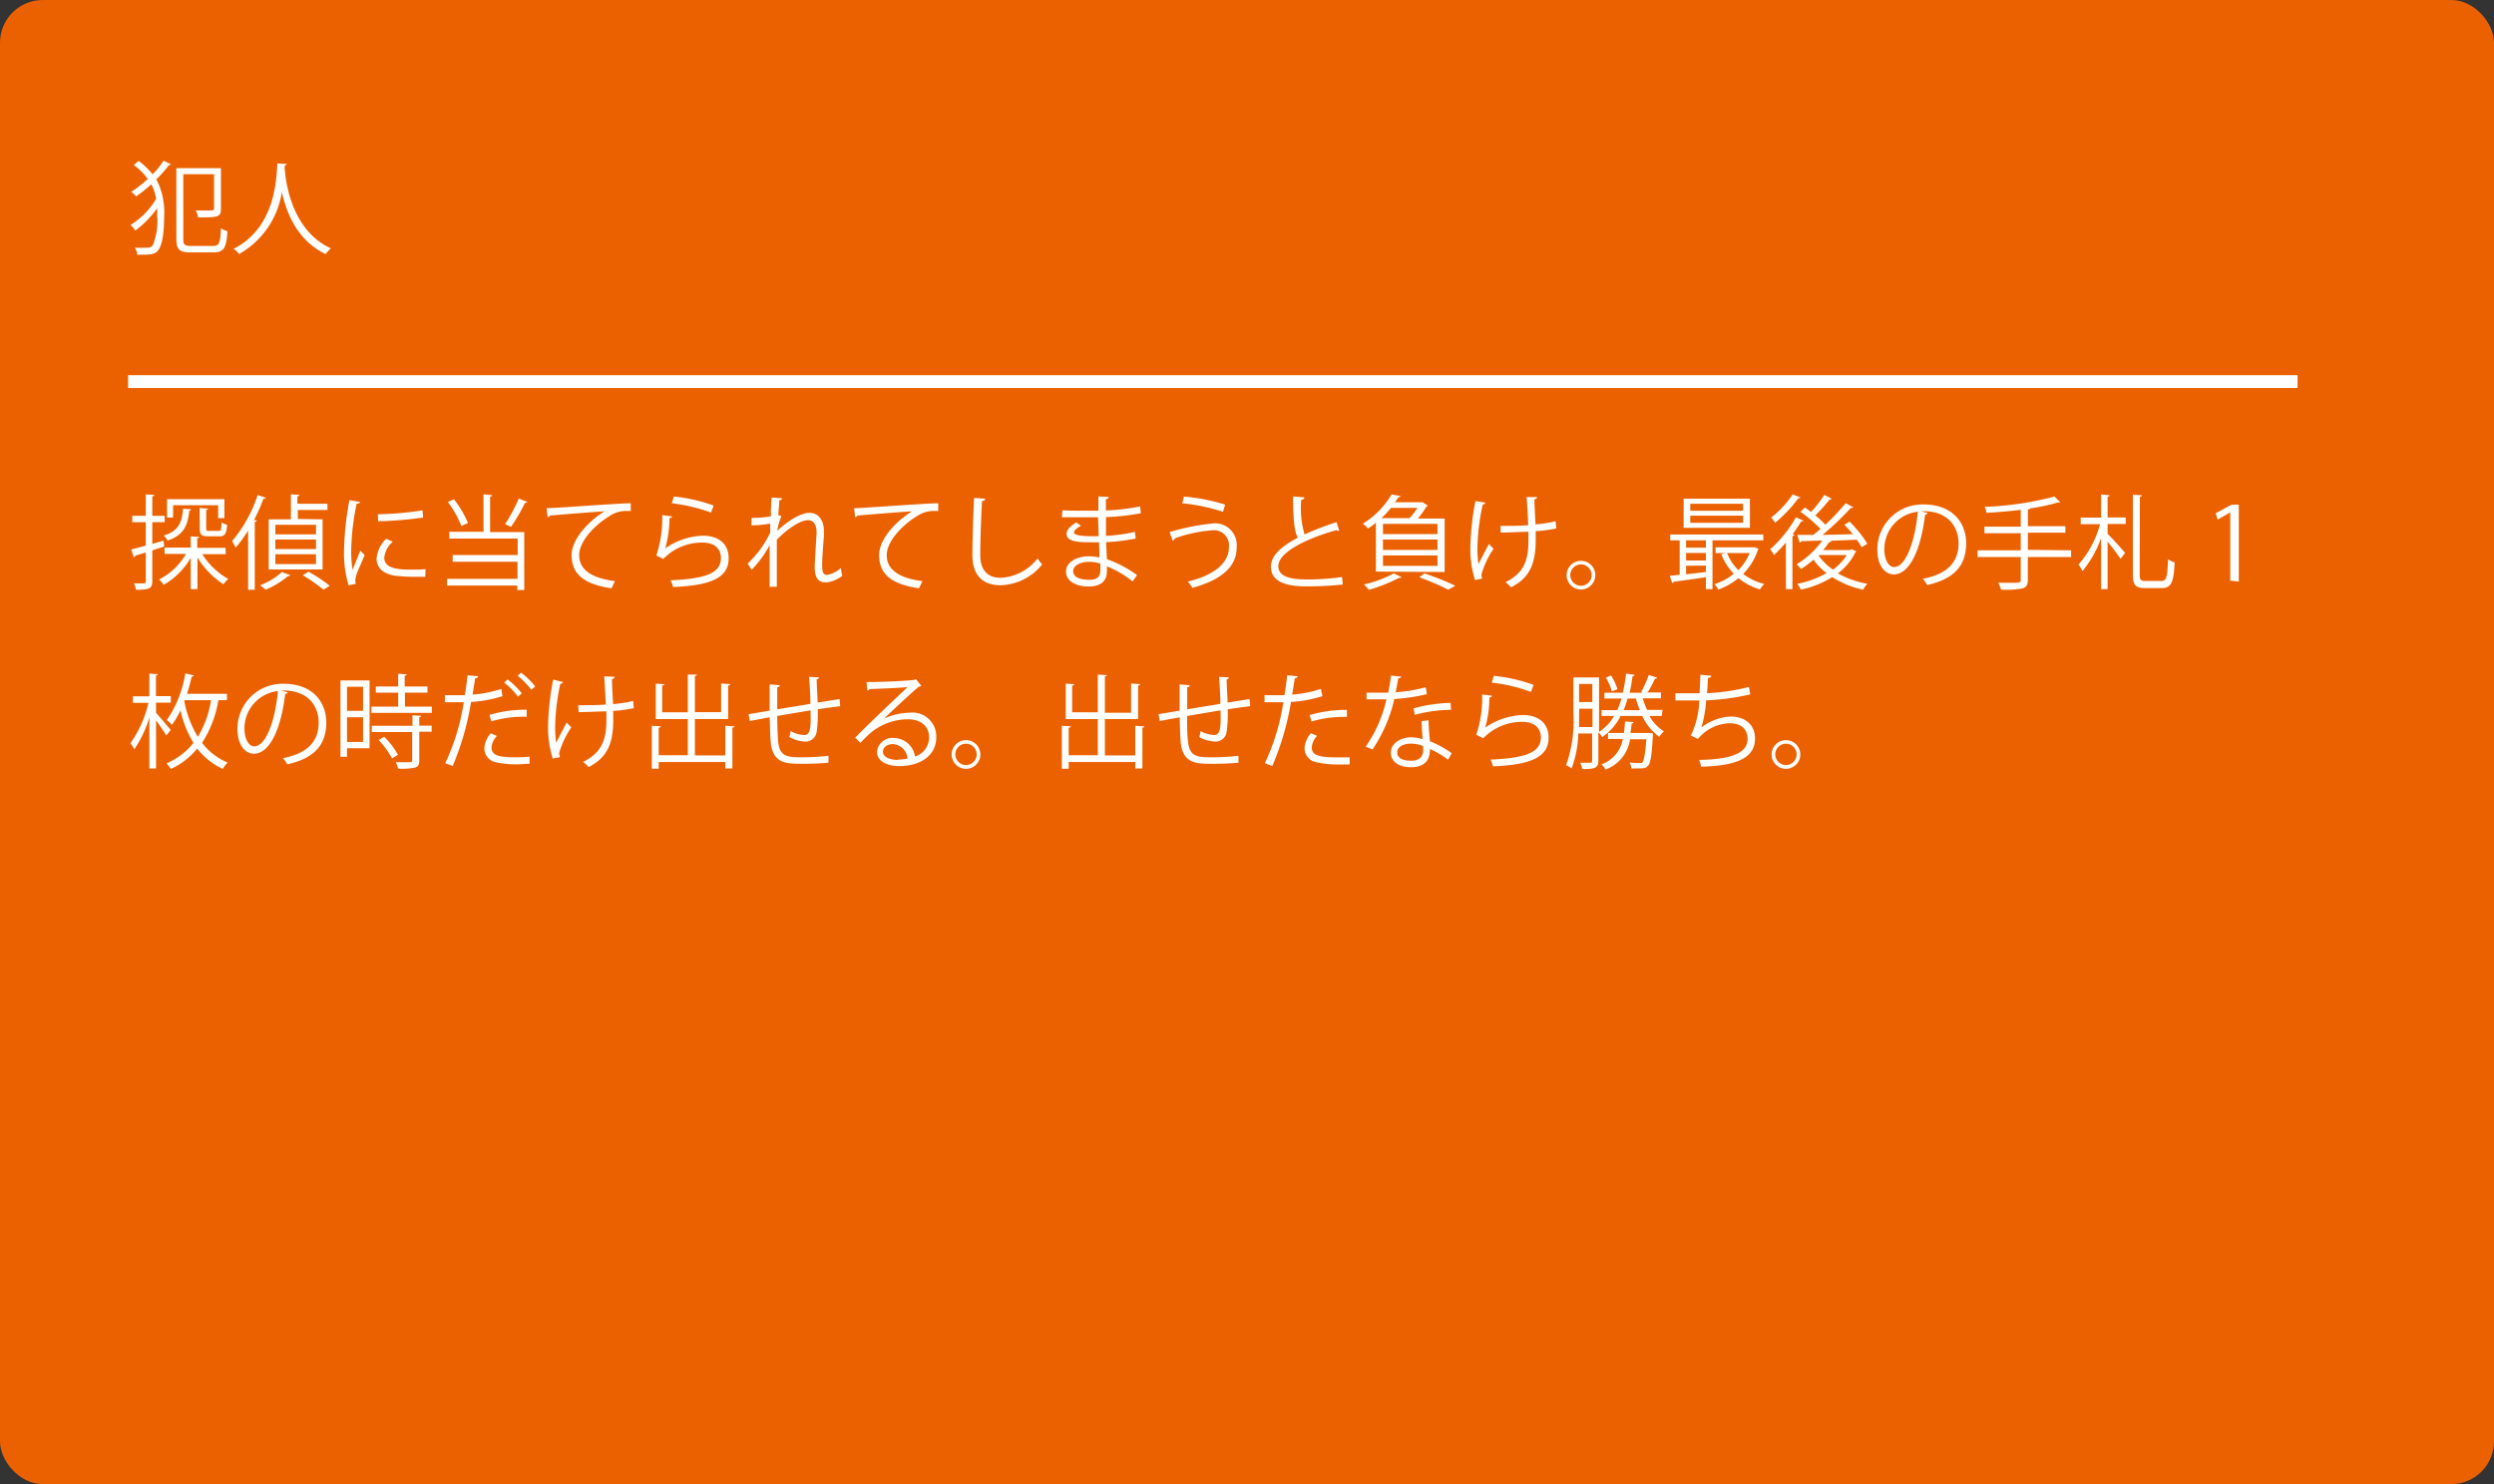 <svg xmlns="http://www.w3.org/2000/svg" viewBox="0 0 292 173.81"><rect x="0" y="0" width="292" height="173.81" fill="#333333" stroke="none"/><defs><style>.cls-1{fill:#eb6100;}.cls-2{fill:#fff;}</style></defs><g id="レイヤー_2" data-name="レイヤー 2"><g id="レイヤー_1-2" data-name="レイヤー 1"><rect class="cls-1" width="292" height="173.81" rx="5"/><path class="cls-2" d="M20,19.23c0,.08-.1.1-.22.1A12.45,12.45,0,0,1,18.3,21a8.13,8.13,0,0,1,.92,4.26c0,1.85-.17,3.35-.71,4.07-.24.33-.62.5-1.73.5l-.71,0a1.68,1.68,0,0,0-.28-.82,9.87,9.87,0,0,0,1,0c.64,0,.88,0,1.1-.28a7.56,7.56,0,0,0,.51-3.51,7.77,7.77,0,0,0,0-.84A11,11,0,0,1,15.83,27a2.61,2.61,0,0,0-.55-.65,9,9,0,0,0,3-3.06,5.63,5.63,0,0,0-.56-1.71A16.33,16.33,0,0,1,15.94,23a4.9,4.9,0,0,0-.57-.54,12.85,12.85,0,0,0,1.93-1.5,7.47,7.47,0,0,0-1.64-1.64l.58-.47a9.08,9.08,0,0,1,1.63,1.56,9.49,9.49,0,0,0,1.28-1.59ZM21.46,28c0,.65.15.8.88.8H25c.68,0,.79-.41.87-2.08a2.4,2.4,0,0,0,.76.36c-.12,1.86-.37,2.48-1.61,2.48H22.28c-1.25,0-1.63-.32-1.63-1.58V19.69h5.22v4.77c0,1-.41,1-2.68,1a2.86,2.86,0,0,0-.27-.81c.52,0,1,0,1.36,0,.71,0,.78,0,.78-.25v-4h-3.6Z"/><path class="cls-2" d="M33.58,19.2c0,.09-.09.15-.25.18l0,.35c.13,1.69.85,7.29,5.42,9.36a2.73,2.73,0,0,0-.61.67C34.88,28.23,33.54,25,33,22.48h0a10.11,10.11,0,0,1-5,7.27,2.75,2.75,0,0,0-.65-.61c5-2.51,5-8.41,5.13-10Z"/><path class="cls-2" d="M19.23,64l-1.4.46v3.61c0,.89-.4,1-1.91,1a2.71,2.71,0,0,0-.24-.75l.84,0c.5,0,.55,0,.55-.24V64.7l-1.24.38a.24.24,0,0,1-.17.19l-.29-.92c.47-.12,1.06-.27,1.7-.45V61.16H15.49v-.75h1.58V57.9l1,.06c0,.1-.07.14-.24.17v2.28h1.45v.75H17.83v2.53l1.31-.37Zm7.21.9H23.68a8.63,8.63,0,0,0,3.05,2.91,2.54,2.54,0,0,0-.56.62,9.87,9.87,0,0,1-3.05-3.14V69h-.79V65.33a8.5,8.5,0,0,1-3.17,3.16,2.9,2.9,0,0,0-.54-.62,7.63,7.63,0,0,0,3.16-3H19.27v-.74h3.06V62.82l1,.06c0,.08-.08.14-.24.16v1.12h3.32Zm-4.05-5.25a.25.25,0,0,1-.23.16c-.17,1.69-.61,2.85-2.55,3.5a2.12,2.12,0,0,0-.44-.59c1.74-.53,2.14-1.51,2.26-3.15Zm-2.12-.48v1.44h-.71V58.46h6.71v2.22h-.73V59.17Zm3.1.32,1,.08c0,.08-.07.13-.23.15v2.16c0,.27.06.3.39.3h1.06c.27,0,.33-.12.35-1a1.87,1.87,0,0,0,.65.27c-.07,1.1-.28,1.36-.9,1.36H24.39c-.84,0-1-.2-1-1Z"/><path class="cls-2" d="M29.05,62.13a14.08,14.08,0,0,1-1.46,2,6.31,6.31,0,0,0-.42-.76,16.06,16.06,0,0,0,3-5.4l.95.33c0,.08-.13.12-.27.1a21.93,21.93,0,0,1-1.1,2.49l.32.08c0,.07-.08.13-.24.15v7.95h-.78ZM34,67.36a.22.22,0,0,1-.25.09,10.3,10.3,0,0,1-2.65,1.61,5.88,5.88,0,0,0-.65-.51A8.2,8.2,0,0,0,33,67Zm3.77-6.54v5.87H31.46V60.82h2.6V57.89l1,.07c0,.08-.07.14-.24.17V59h3.52v.72H34.87v1.06ZM37,62.58V61.46H32.24v1.12Zm0,1.72V63.19H32.24V64.3Zm0,1.76V64.91H32.24v1.15Zm.88,3a19,19,0,0,0-2.44-1.69l.68-.41a16.93,16.93,0,0,1,2.48,1.64Z"/><path class="cls-2" d="M42.15,58.79c0,.13-.15.2-.39.19a28.74,28.74,0,0,0-.64,5.4,13.14,13.14,0,0,0,.16,2.37c.23-.59.74-1.85.91-2.27l.5.53c-.49,1.21-.85,1.9-1,2.44a2.41,2.41,0,0,0-.09.56,1.15,1.15,0,0,0,.06.37l-.85.16a13,13,0,0,1-.53-4.13,35.48,35.48,0,0,1,.63-5.84Zm7.64,8.76c-.43,0-.87,0-1.32,0a17.28,17.28,0,0,1-2.23-.13c-1.47-.22-2.15-1-2.15-2a3.66,3.66,0,0,1,1.12-2.32l.78.34a2.83,2.83,0,0,0-1,1.88c0,1.39,2,1.39,3.29,1.39.5,0,1,0,1.55-.06Zm-5.55-7.32a39,39,0,0,0,5.23-.46l.07.84a44.57,44.57,0,0,1-5.27.44Z"/><path class="cls-2" d="M57.62,58c0,.08-.07.14-.24.17v4.15h4v6.78h-.82v-.52H52.34v-.79h8.25v-2H53V65h7.61V63.07h-8v-.79h4V57.89Zm-4.47.48a11.73,11.73,0,0,1,1.64,2.77l-.77.35a12.15,12.15,0,0,0-1.59-2.82Zm8.6.3a.32.32,0,0,1-.28.11,21.91,21.91,0,0,1-1.64,2.81l-.69-.31a20.66,20.66,0,0,0,1.6-3Z"/><path class="cls-2" d="M64,59.52c.9,0,8.29-.57,9.85-.58v.9H73.4a3.46,3.46,0,0,0-2.05.61c-1.8,1.08-3.54,3-3.54,4.56S69,67.67,72,68.06l-.4.84c-3.4-.5-4.67-1.77-4.67-3.9,0-1.69,1.66-3.74,3.86-5.12-1.27.08-4.86.36-6.41.5a.32.32,0,0,1-.26.19Z"/><path class="cls-2" d="M78.69,60.48c0,.12-.14.18-.31.2a13.33,13.33,0,0,1-.49,3.54h0a8.15,8.15,0,0,1,4.42-1.48c1.84,0,3,.95,3,2.63,0,2.21-1.86,3.19-6.5,3.38a3.85,3.85,0,0,0-.3-.79c4.19-.18,5.87-.86,5.9-2.58,0-1.15-.79-1.84-2.19-1.84a6.32,6.32,0,0,0-4.56,1.92l-.82-.4a13.38,13.38,0,0,0,.69-4.73Zm.21-2.33a19.21,19.21,0,0,1,4.65,1.06l-.3.82a20,20,0,0,0-4.6-1.09Z"/><path class="cls-2" d="M88,60.65a12.2,12.2,0,0,0,2.26-.18c0-.72,0-1.12.08-2.21l1.24.1c0,.13-.13.21-.34.23,0,.53-.1,1.28-.12,1.72l.37.14A7,7,0,0,0,91,62.17c1.32-1.24,2.79-2.11,3.78-2.11s1.69.79,1.69,2.18c0,.16,0,.31,0,.47-.08,1-.21,2.55-.21,3.51,0,.72.09,1.11.59,1.11a3.25,3.25,0,0,0,1.6-.81,7,7,0,0,0,.17.91,3.63,3.63,0,0,1-1.89.78c-1,0-1.34-.6-1.34-1.84,0-.63.22-3.93.22-3.94,0-1-.37-1.51-1-1.51-.9,0-2.41,1-3.66,2.29,0,1.74,0,3.88,0,5.51h-.84c0-.7,0-4.12,0-4.88A12.42,12.42,0,0,1,88,66.73L87.54,66a12.13,12.13,0,0,0,2.64-3.62c0-.35,0-.67,0-1.06a12.58,12.58,0,0,1-2.2.21Z"/><path class="cls-2" d="M100,59.52c.9,0,8.29-.57,9.85-.58v.9h-.44a3.46,3.46,0,0,0-2.05.61c-1.8,1.08-3.54,3-3.54,4.56S105,67.67,108,68.06l-.4.84c-3.4-.5-4.67-1.77-4.67-3.9,0-1.69,1.66-3.74,3.86-5.12-1.27.08-4.86.36-6.41.5a.32.32,0,0,1-.26.19Z"/><path class="cls-2" d="M115.35,58.41c0,.15-.13.23-.37.27-.09,1.39-.21,4.57-.21,6.34s.88,2.65,2.39,2.65a5.83,5.83,0,0,0,4.32-2.27,5,5,0,0,0,.54.7,6.48,6.48,0,0,1-4.87,2.44c-2.18,0-3.3-1.26-3.3-3.53,0-1.51.11-5.23.2-6.7Z"/><path class="cls-2" d="M124.39,59.76c.74.05,1.74.05,2.56.05l1.65,0c0-.57,0-1.25,0-1.67l1.21.06c0,.15-.12.22-.33.26,0,.19,0,1.11,0,1.32a25.1,25.1,0,0,0,4-.47l.1.79a25.71,25.71,0,0,1-4.09.46c0,.71,0,1.46,0,2.2a19.82,19.82,0,0,0,3.38-.47l.1.78a22.42,22.42,0,0,1-3.47.42l.1,2a13.37,13.37,0,0,1,3.53,1.87l-.53.73a11.5,11.5,0,0,0-3-1.76c0,.19,0,.4,0,.56,0,1.14-.7,1.8-2.15,1.8s-2.64-.62-2.64-1.75,1.31-1.79,2.65-1.79a5.65,5.65,0,0,1,1.26.14c0-.51,0-1.13-.05-1.78l-1.16,0c-2,0-2.63-.32-2.63-1,0-.45.35-.83,1.12-1.32l.57.38c-.54.29-.82.56-.82.8s.56.43,2.08.43h.81l-.08-2.22c-.51,0-1.11,0-1.65,0-.77,0-1.86,0-2.58,0ZM128.83,66a4.74,4.74,0,0,0-1.34-.2c-.92,0-1.84.38-1.84,1.1s.84,1,1.88,1,1.31-.42,1.31-1.26Z"/><path class="cls-2" d="M136.94,62.31a27.37,27.37,0,0,1,5-1,2.53,2.53,0,0,1,2.85,2.73v.1c0,2.18-1.74,3.78-5.18,4.7a4.89,4.89,0,0,0-.54-.73c3.07-.73,4.81-2.17,4.81-4a1.77,1.77,0,0,0-2-2,16.82,16.82,0,0,0-4.34.94c0,.1-.11.22-.23.28Zm1.68-4.15a22,22,0,0,1,4.82.94l-.25.84a22.5,22.5,0,0,0-4.77-1Z"/><path class="cls-2" d="M156.8,62.16h-.1a.45.45,0,0,1-.25-.07c-3.56,1-6.79,2.61-6.78,4.22,0,1.15,1.28,1.55,3.22,1.55a28.82,28.82,0,0,0,4.24-.28l.08.88a39.92,39.92,0,0,1-4.3.21c-2.37,0-4.1-.55-4.11-2.31,0-1.29,1.27-2.41,3.15-3.39-.41-.73-.55-2.12-.55-4.83l1.32.11c0,.15-.13.25-.37.29a10.88,10.88,0,0,0,.39,4.05,33.32,33.32,0,0,1,3.75-1.44Z"/><path class="cls-2" d="M161.09,66.94V61.22a9.26,9.26,0,0,1-.93.68,2.48,2.48,0,0,0-.61-.56,9.9,9.9,0,0,0,3.37-3.43l1.06.18a.24.24,0,0,1-.25.14c-.12.2-.26.39-.4.59h3.11l.12,0,.62.4a.32.32,0,0,1-.17.1,10.15,10.15,0,0,1-1,1.41h3.13v6.26Zm3,.65a.24.24,0,0,1-.27.08,20.36,20.36,0,0,1-3.55,1.41,4.92,4.92,0,0,0-.58-.63,13.76,13.76,0,0,0,3.5-1.3Zm.94-6.91a7.7,7.7,0,0,0,.93-1.2h-3.1a12.37,12.37,0,0,1-1.12,1.2Zm3.27,1.87v-1.2h-6.38v1.2Zm0,1.85V63.19h-6.38V64.4Zm0,1.87V65.05h-6.38v1.22Zm1.26,2.79a30.06,30.06,0,0,0-3.39-1.45l.62-.45a32.34,32.34,0,0,1,3.6,1.44Z"/><path class="cls-2" d="M173.91,58.87c0,.11-.13.19-.31.22a25.47,25.47,0,0,0-.62,5,13.46,13.46,0,0,0,.12,2c.26-.55.85-1.68,1.22-2.38l.55.56a10.49,10.49,0,0,0-1.42,3,1.65,1.65,0,0,0,.09.49l-.84.17a11.93,11.93,0,0,1-.55-3.87,30.63,30.63,0,0,1,.6-5.38Zm1.78,2.72c1,0,2.37,0,3.24-.08-.07-1.39-.16-3-.19-3.3l1.23,0c0,.13-.13.24-.32.27,0,.66.08,1.89.13,2.93a14.29,14.29,0,0,0,2.35-.37l.08.85a18.14,18.14,0,0,1-2.41.32c0,.08,0,.27,0,1,0,2.59-.57,4.42-2.89,5.57a4.21,4.21,0,0,0-.64-.6c2.22-1.08,2.68-2.65,2.68-4.9v-1c-.8,0-2.18.09-3.25.09Z"/><path class="cls-2" d="M186.78,67.36a1.68,1.68,0,1,1-1.68-1.68A1.68,1.68,0,0,1,186.78,67.36Zm-.43,0a1.25,1.25,0,1,0-1.25,1.24A1.25,1.25,0,0,0,186.35,67.36Z"/><path class="cls-2" d="M206.45,63.28H200.5V69h-.77v-1.4c-1.43.21-2.85.41-3.78.53a.19.19,0,0,1-.17.15l-.28-.84,1.16-.12V63.28h-1.11V62.6h10.9Zm-1.57-4.87v3.41h-7.76V58.41Zm-5.15,5.73v-.86h-2.32v.86Zm0,1.5v-.88h-2.32v.88Zm-2.32.62v1l2.32-.27v-.75Zm6.67-6.44V59H197.9v.82Zm0,1.41v-.84H197.9v.84Zm1.32,2.85.51.2a.56.56,0,0,1-.1.14,7.19,7.19,0,0,1-1.72,2.8,6.8,6.8,0,0,0,2.47,1.17,3,3,0,0,0-.49.64,7.1,7.1,0,0,1-2.53-1.32,8.12,8.12,0,0,1-2.35,1.34,2.83,2.83,0,0,0-.46-.63A7,7,0,0,0,203,67.19a6.68,6.68,0,0,1-1.47-2.28l.47-.14h-1.14V64.1h4.4Zm-3.19.69a5.66,5.66,0,0,0,1.32,2,6.3,6.3,0,0,0,1.33-2Z"/><path class="cls-2" d="M209.09,63.54A17.55,17.55,0,0,1,207.71,65a8,8,0,0,0-.45-.68,14.19,14.19,0,0,0,3-3.73l.89.38c0,.07-.13.1-.26.09-.3.49-.65,1-1,1.5l.21.07a.29.29,0,0,1-.24.16V69h-.76Zm1.71-5.28a.24.24,0,0,1-.25.1,16.8,16.8,0,0,1-2.71,2.86,4.43,4.43,0,0,0-.47-.6,11.72,11.72,0,0,0,2.52-2.72Zm6,6.05.55.27a.57.57,0,0,1-.12.11,6.87,6.87,0,0,1-2.05,2.46,11,11,0,0,0,3.45,1.22,3,3,0,0,0-.49.69,10.86,10.86,0,0,1-3.62-1.47,11.58,11.58,0,0,1-3.67,1.47,4.82,4.82,0,0,0-.41-.69,11.06,11.06,0,0,0,3.42-1.25,7.43,7.43,0,0,1-1.54-1.58,11,11,0,0,1-1.46,1.11,4.36,4.36,0,0,0-.5-.56,10.48,10.48,0,0,0,3-2.79l-2.48.08a.22.22,0,0,1-.18.17l-.27-.91,1.87,0c.28-.21.55-.44.84-.7a16,16,0,0,0-2.34-2l.51-.51c.23.15.47.33.72.53a14,14,0,0,0,1.57-2l.86.45a.3.3,0,0,1-.26.1,18.45,18.45,0,0,1-1.66,1.85,11.76,11.76,0,0,1,1.18,1.09,29.71,29.71,0,0,0,2.38-2.52l.88.47c0,.06-.14.09-.28.08a33.9,33.9,0,0,1-3.32,3.17l3.55-.09a13.29,13.29,0,0,0-1-1.11l.62-.36a13.71,13.71,0,0,1,2.08,2.59l-.67.41a6.11,6.11,0,0,0-.57-.88l-3.07.12.12.05c0,.07-.13.11-.26.09a9.24,9.24,0,0,1-.73.95h3.15ZM213,65l-.07.07a6.57,6.57,0,0,0,1.68,1.64A6,6,0,0,0,216.22,65Z"/><path class="cls-2" d="M225.69,60.08a.3.3,0,0,1-.3.19c-.43,3.73-1.68,7-3.67,7-1,0-1.92-1-1.92-2.9a5.27,5.27,0,0,1,5.4-5.29c3.47,0,5,2.2,5,4.54,0,2.85-1.66,4.23-4.56,4.9a4.24,4.24,0,0,0-.51-.73c2.76-.53,4.18-1.87,4.18-4.14,0-2-1.27-3.78-4.08-3.78l-.36,0Zm-1.15-.15a4.41,4.41,0,0,0-3.92,4.4c0,1.28.55,2.08,1.13,2.08C223.2,66.41,224.24,63.21,224.54,59.93Z"/><path class="cls-2" d="M242.49,64.45v.79h-5.07v2.67c0,.62-.18.86-.62,1a10.06,10.06,0,0,1-2.51.14,4,4,0,0,0-.35-.8c.57,0,1.13,0,1.55,0,1,0,1.1,0,1.1-.35V65.24h-5.05v-.79h5.05v-2h-4.25v-.77h4.25V59.71c-1.32.16-2.71.28-4,.35a2.72,2.72,0,0,0-.22-.7,37.1,37.1,0,0,0,8.17-1.21l.69.68a.18.18,0,0,1-.14,0H241a21.61,21.61,0,0,1-3.33.71c0,.08-.09.12-.24.14v1.94h4.39v.77h-4.39v2Z"/><path class="cls-2" d="M247,58c0,.09-.08.14-.24.17v2.43h2.12v.77h-2.12v1.14c.47.46,1.75,1.88,2.05,2.24l-.53.7a22.72,22.72,0,0,0-1.52-2V69H246V63a12.48,12.48,0,0,1-2.18,3.87,5,5,0,0,0-.47-.75,11.85,11.85,0,0,0,2.53-4.73h-2.27v-.77H246V57.91Zm3.52,9.27c0,.65.12.77.66.77h1.9c.59,0,.68-.54.76-2.55a2.31,2.31,0,0,0,.77.38c-.11,2.19-.33,3-1.48,3h-2c-1.08,0-1.41-.32-1.41-1.58V57.94l1.06.07c0,.08-.07.14-.24.16Z"/><path class="cls-2" d="M261.12,68V60h0l-1.47.85-.24-.74,1.86-1h.85v9Z"/><path class="cls-2" d="M18.27,83.48c.41.44,1.48,1.73,1.72,2l-.52.66a20.79,20.79,0,0,0-1.2-1.77V90h-.78V84a13.18,13.18,0,0,1-1.77,3.76,4.42,4.42,0,0,0-.44-.73,13.44,13.44,0,0,0,2.1-4.72H15.56v-.76h1.93V78.89l1,.07c0,.08-.07.13-.23.15v2.42H20v.76H18.27ZM26.57,82h-1a13.18,13.18,0,0,1-1.91,5,7.33,7.33,0,0,0,3,2.31,3,3,0,0,0-.57.74,8.05,8.05,0,0,1-3-2.38A8.56,8.56,0,0,1,20,90.06a5.21,5.21,0,0,0-.5-.66A8,8,0,0,0,22.65,87a12.66,12.66,0,0,1-1.52-3.81,9.82,9.82,0,0,1-1,1.7,5.3,5.3,0,0,0-.6-.56,13.4,13.4,0,0,0,2.17-5.47l1,.25c0,.08-.11.13-.26.14-.15.66-.33,1.33-.54,2h4.67Zm-4.94,0-.05.11a12.57,12.57,0,0,0,1.58,4.19A11.81,11.81,0,0,0,24.71,82Z"/><path class="cls-2" d="M33.69,81.08a.3.3,0,0,1-.3.19c-.43,3.73-1.68,7-3.67,7-1,0-1.92-1-1.92-2.9a5.27,5.27,0,0,1,5.4-5.29c3.47,0,5,2.2,5,4.54,0,2.85-1.66,4.23-4.56,4.9a4.24,4.24,0,0,0-.51-.73c2.76-.53,4.18-1.87,4.18-4.14,0-2-1.27-3.78-4.08-3.78-.12,0-.25,0-.36,0Zm-1.15-.15a4.41,4.41,0,0,0-3.92,4.4c0,1.28.55,2.08,1.13,2.08C31.2,87.41,32.24,84.21,32.54,80.93Z"/><path class="cls-2" d="M43.27,79.69v7.94H40.63v1h-.77V79.69Zm-.76.74H40.63v2.82h1.88Zm-1.88,6.46h1.88V84H40.63Zm6.78-4.13h3.15v.73H43.49v-.73h3.13V81.12H44V80.4h2.62V78.91l1,.06c0,.09-.09.14-.24.17V80.4h2.67v.72H47.41Zm1.9,1.07c0,.08-.07.14-.22.15v1h1.45v.71H49.09v3.36c0,.49-.11.72-.48.84a7.64,7.64,0,0,1-2,.13,3,3,0,0,0-.28-.75l1.2,0c.67,0,.73,0,.73-.25V85.73H43.53V85h4.76V83.77Zm-3.41,5a9.46,9.46,0,0,0-1.57-2.16l.64-.39a9.1,9.1,0,0,1,1.62,2.11Z"/><path class="cls-2" d="M58.83,81.53a15.16,15.16,0,0,1-3.68.68A32,32,0,0,1,53,89.71l-.87-.33a25.8,25.8,0,0,0,2.17-7.14c-.24,0-1.84,0-2.21,0v-.82h2.34c.12-.77.24-1.61.31-2.34l1.24.12c0,.14-.18.23-.35.24-.07.53-.19,1.18-.3,1.91a14,14,0,0,0,3.36-.67ZM62,89.45c-.46,0-1,.06-1.46.06a10.45,10.45,0,0,1-2.49-.24,1.66,1.66,0,0,1-1.34-1.65,2.91,2.91,0,0,1,.75-1.74l.72.31a2.22,2.22,0,0,0-.63,1.33c0,1,.92,1.17,2.87,1.17A15.5,15.5,0,0,0,62,88.61Zm-4.69-5.72a14.41,14.41,0,0,1,4.36-.61v.82a13.22,13.22,0,0,0-4.15.54Zm2.12-4.16a9.18,9.18,0,0,1,1.66,1.63l-.44.39a8.43,8.43,0,0,0-1.62-1.65ZM61,78.78a8,8,0,0,1,1.66,1.62l-.45.38a9.07,9.07,0,0,0-1.6-1.63Z"/><path class="cls-2" d="M65.91,79.87c0,.11-.13.19-.31.22A25.47,25.47,0,0,0,65,85a13.46,13.46,0,0,0,.12,2c.26-.55.85-1.68,1.22-2.38l.55.56a10.49,10.49,0,0,0-1.42,3,1.65,1.65,0,0,0,.09.49l-.84.17a11.93,11.93,0,0,1-.55-3.87,30.63,30.63,0,0,1,.6-5.38Zm1.78,2.72c1,0,2.37,0,3.24-.08-.07-1.39-.16-3.05-.19-3.3l1.23.05c0,.13-.13.24-.32.27,0,.66.08,1.89.13,2.93a14.29,14.29,0,0,0,2.35-.37l.08.85a18.14,18.14,0,0,1-2.41.32c0,.08,0,.27,0,1,0,2.59-.57,4.42-2.89,5.57a4.21,4.21,0,0,0-.64-.6C70.5,88.13,71,86.56,71,84.31v-1c-.8,0-2.18.09-3.25.09Z"/><path class="cls-2" d="M84.92,85l1.07.07c0,.08-.08.14-.24.15V90h-.83v-.76h-7.8v.79h-.8V85l1.06.06c0,.09-.09.15-.26.16v3.23h3.41V84.21H76.78V80.06l1,.07c0,.08-.08.14-.25.16v3.13h3V79L81.6,79c0,.08-.09.14-.24.17v4.23h3.07V80.05l1.06.07c0,.09-.07.15-.24.17v3.92H81.36v4.26h3.56Z"/><path class="cls-2" d="M95.89,79.33c0,.12-.09.18-.27.23,0,.84.09,1.82.11,2.72l2.57-.41.07.84c-.72.08-1.66.21-2.63.36a14,14,0,0,1-.13,2.66,1.31,1.31,0,0,1-1.34,1.12,4.14,4.14,0,0,1-1.85-.53,4.56,4.56,0,0,0,.14-.7,3.68,3.68,0,0,0,1.58.46c.72,0,.82-.7.76-2.89L91,83.85c0,1.14.05,2.23.1,2.9.14,1.83,1,1.94,2.77,1.94A26,26,0,0,0,97,88.51l0,.81a29.73,29.73,0,0,1-3.07.13c-1.86,0-3.49,0-3.7-2.62-.06-.68-.08-1.72-.11-2.83l-2.33.44-.14-.8,2.46-.41c0-1,0-2.17,0-3.08l1.19.1c0,.14-.11.21-.3.23,0,.73,0,1.69,0,2.59l3.88-.64c0-1-.08-2.19-.15-3.16Z"/><path class="cls-2" d="M103.51,84.16a7.39,7.39,0,0,1,3-.69,2.79,2.79,0,0,1,3.11,2.88c0,2.17-1.91,3.37-4.32,3.37-1.56,0-2.62-.63-2.62-1.68a1.81,1.81,0,0,1,2-1.61,2.53,2.53,0,0,1,2.45,2.17,2.35,2.35,0,0,0,1.65-2.24c0-1.3-.95-2.12-2.47-2.12a6.82,6.82,0,0,0-4.35,1.57A16.44,16.44,0,0,0,100.74,87l-.61-.61c1.08-1.13,4.51-4.4,6.14-5.93-.7.1-3.1.19-4.46.24a.38.38,0,0,1-.26.18l-.09-1c1.62,0,4.71-.13,5.59-.26l.18-.09.63.78a.52.52,0,0,1-.28.11c-.86.7-3.13,2.83-4.07,3.73Zm1.65,4.8a5.53,5.53,0,0,0,1.1-.12,1.86,1.86,0,0,0-1.71-1.7c-.62,0-1.17.33-1.17.89C103.38,88.76,104.37,89,105.16,89Z"/><path class="cls-2" d="M114.78,88.36a1.68,1.68,0,1,1-1.68-1.68A1.68,1.68,0,0,1,114.78,88.36Zm-.43,0a1.25,1.25,0,1,0-1.25,1.24A1.25,1.25,0,0,0,114.35,88.36Z"/><path class="cls-2" d="M132.92,85l1.07.07c0,.08-.08.14-.24.15V90h-.83v-.76h-7.8v.79h-.8V85l1.06.06c0,.09-.09.15-.26.16v3.23h3.41V84.21h-3.75V80.06l1,.07c0,.08-.08.14-.25.16v3.13h3V79l1.07.07c0,.08-.09.14-.24.17v4.23h3.07V80.05l1.06.07c0,.09-.07.15-.24.17v3.92h-3.89v4.26h3.56Z"/><path class="cls-2" d="M143.89,79.33c0,.12-.09.18-.27.23,0,.84.09,1.82.11,2.72l2.57-.41.07.84c-.72.08-1.66.21-2.63.36a14,14,0,0,1-.13,2.66,1.31,1.31,0,0,1-1.34,1.12,4.14,4.14,0,0,1-1.85-.53,4.56,4.56,0,0,0,.14-.7,3.68,3.68,0,0,0,1.58.46c.72,0,.82-.7.76-2.89l-3.91.66c0,1.14,0,2.23.1,2.9.14,1.83,1,1.94,2.77,1.94a26,26,0,0,0,3.14-.18l0,.81a29.73,29.73,0,0,1-3.07.13c-1.86,0-3.49,0-3.7-2.62-.06-.68-.08-1.72-.11-2.83l-2.33.44-.14-.8,2.46-.41c0-1,0-2.17,0-3.08l1.19.1c0,.14-.11.21-.3.23,0,.73,0,1.69,0,2.59l3.88-.64c0-1-.08-2.19-.15-3.16Z"/><path class="cls-2" d="M154.83,81.53a15.16,15.16,0,0,1-3.68.68,32,32,0,0,1-2.19,7.5l-.87-.33a25.8,25.8,0,0,0,2.17-7.14c-.24,0-1.84,0-2.21,0v-.82h2.34c.12-.77.24-1.61.31-2.34l1.24.12c0,.14-.18.23-.35.24-.07.53-.19,1.18-.3,1.91a14,14,0,0,0,3.36-.67Zm3.19,8c-.36,0-.73,0-1.1,0a11.89,11.89,0,0,1-2.84-.27,1.66,1.66,0,0,1-1.34-1.65,2.91,2.91,0,0,1,.75-1.74l.72.31a2.22,2.22,0,0,0-.63,1.33c0,1,.92,1.19,3.1,1.19.44,0,.9,0,1.34,0Zm-4.68-5.78a14.41,14.41,0,0,1,4.36-.61v.82a13.22,13.22,0,0,0-4.15.54Z"/><path class="cls-2" d="M164.07,79.25c0,.09-.15.19-.37.2-.08.53-.19,1.15-.3,1.62a16.58,16.58,0,0,0,3.53-.59l.13.82a24.11,24.11,0,0,1-3.81.57,17.67,17.67,0,0,1-2.55,5.9l-.8-.32a15.89,15.89,0,0,0,2.43-5.55H160v-.78h2.53a20,20,0,0,0,.33-2Zm3.19,5.11c0,1,.09,1.63.16,2.45a12,12,0,0,1,2.55,1.4l-.43.76a11.58,11.58,0,0,0-2.12-1.26c0,1.2-.48,2.14-2.24,2.14-1.33,0-2.35-.6-2.34-1.73s1.26-1.77,2.36-1.77a5.24,5.24,0,0,1,1.36.21c-.05-.76-.11-1.54-.11-2.11Zm-.66,3a4,4,0,0,0-1.42-.27c-.72,0-1.57.29-1.59,1s.68,1,1.61,1,1.42-.42,1.42-1.21A5.06,5.06,0,0,0,166.6,87.35Zm3.29-4.23a17.09,17.09,0,0,0-4.25.59l-.13-.76a17.07,17.07,0,0,1,4.33-.64Z"/><path class="cls-2" d="M174.69,81.48c0,.12-.14.18-.31.2a13.33,13.33,0,0,1-.49,3.54h0a8.15,8.15,0,0,1,4.42-1.48c1.84,0,3,1,3,2.63,0,2.21-1.86,3.19-6.5,3.38a3.85,3.85,0,0,0-.3-.79c4.19-.18,5.87-.86,5.9-2.58,0-1.15-.79-1.84-2.19-1.84a6.32,6.32,0,0,0-4.56,1.92l-.82-.4a13.38,13.38,0,0,0,.69-4.73Zm.21-2.33a19.21,19.21,0,0,1,4.65,1.06l-.3.82a20,20,0,0,0-4.6-1.09Z"/><path class="cls-2" d="M194.55,83.85h-1.44a5.1,5.1,0,0,0,1.7,1.8,3,3,0,0,0-.54.64,6.43,6.43,0,0,1-2-2.44h-2.53a6.37,6.37,0,0,1-2.15,2.47,3.88,3.88,0,0,0-.45-.57v3.32c0,.87-.39,1-1.88,1a4.54,4.54,0,0,0-.24-.74h.74c.63,0,.65,0,.65-.24V85.9h-1.62A12.54,12.54,0,0,1,184,90a2.13,2.13,0,0,0-.64-.38,15.55,15.55,0,0,0,.86-6V79.34h3v6.38a5.55,5.55,0,0,0,1.76-1.87h-1.47v-.68h1.84a12,12,0,0,0,.5-1.36h-2v-.68H190a18.33,18.33,0,0,0,.38-2.24l1,.14c0,.1-.09.14-.24.16-.09.68-.2,1.33-.34,1.94h1.55l-.21-.08a12.46,12.46,0,0,0,.9-2l1,.32a.29.29,0,0,1-.27.11,14.34,14.34,0,0,1-.87,1.62h1.56v.68h-2.14a11.63,11.63,0,0,0,.53,1.36h1.81Zm-9.67-.14c0,.44,0,.92,0,1.44h1.57V83h-1.55Zm1.55-3.61h-1.55v2.12h1.55Zm6.5,5.74h.17l.42.06a1.21,1.21,0,0,1,0,.25c-.13,2.35-.27,3.22-.56,3.53s-.54.31-1.22.31L191,90a1.94,1.94,0,0,0-.2-.7,10.22,10.22,0,0,0,1.18.06c.18,0,.27,0,.35-.12s.32-.89.42-2.66h-1.9a4.45,4.45,0,0,1-2.88,3.55,2,2,0,0,0-.48-.61A3.83,3.83,0,0,0,190,86.54h-1.73v-.7h1.86c.06-.42.1-.87.13-1.35l1,.08c0,.1-.1.15-.24.17,0,.38-.08.74-.12,1.1Zm-4.31-6.73a6,6,0,0,1,.75,1.6l-.66.26a5.67,5.67,0,0,0-.7-1.61Zm1.94,2.7a12,12,0,0,1-.47,1.36H192a9.9,9.9,0,0,1-.47-1.36Z"/><path class="cls-2" d="M204.92,81.32a27.49,27.49,0,0,1-5.16.7,14.84,14.84,0,0,1-.56,3.18,6.05,6.05,0,0,1,3.4-1.28c1.79,0,2.88,1,2.88,2.58,0,2.39-2.41,3.19-6.31,3.29a3.45,3.45,0,0,0-.24-.79c3.45-.07,5.68-.66,5.68-2.47,0-1.08-.72-1.83-2.11-1.83a5,5,0,0,0-3.7,1.84l-.84-.4a10.11,10.11,0,0,0,1-4.11h-2.8v-.84H199c0-.68.08-1.45.08-2.17l1.27.12c0,.21-.17.24-.39.26,0,.6-.06,1.22-.1,1.78a23.45,23.45,0,0,0,4.91-.73Z"/><path class="cls-2" d="M210.78,88.36a1.68,1.68,0,1,1-1.68-1.68A1.68,1.68,0,0,1,210.78,88.36Zm-.43,0a1.25,1.25,0,1,0-1.25,1.24A1.25,1.25,0,0,0,210.35,88.36Z"/><rect class="cls-2" x="15" y="43.94" width="254" height="1.5"/></g></g></svg>